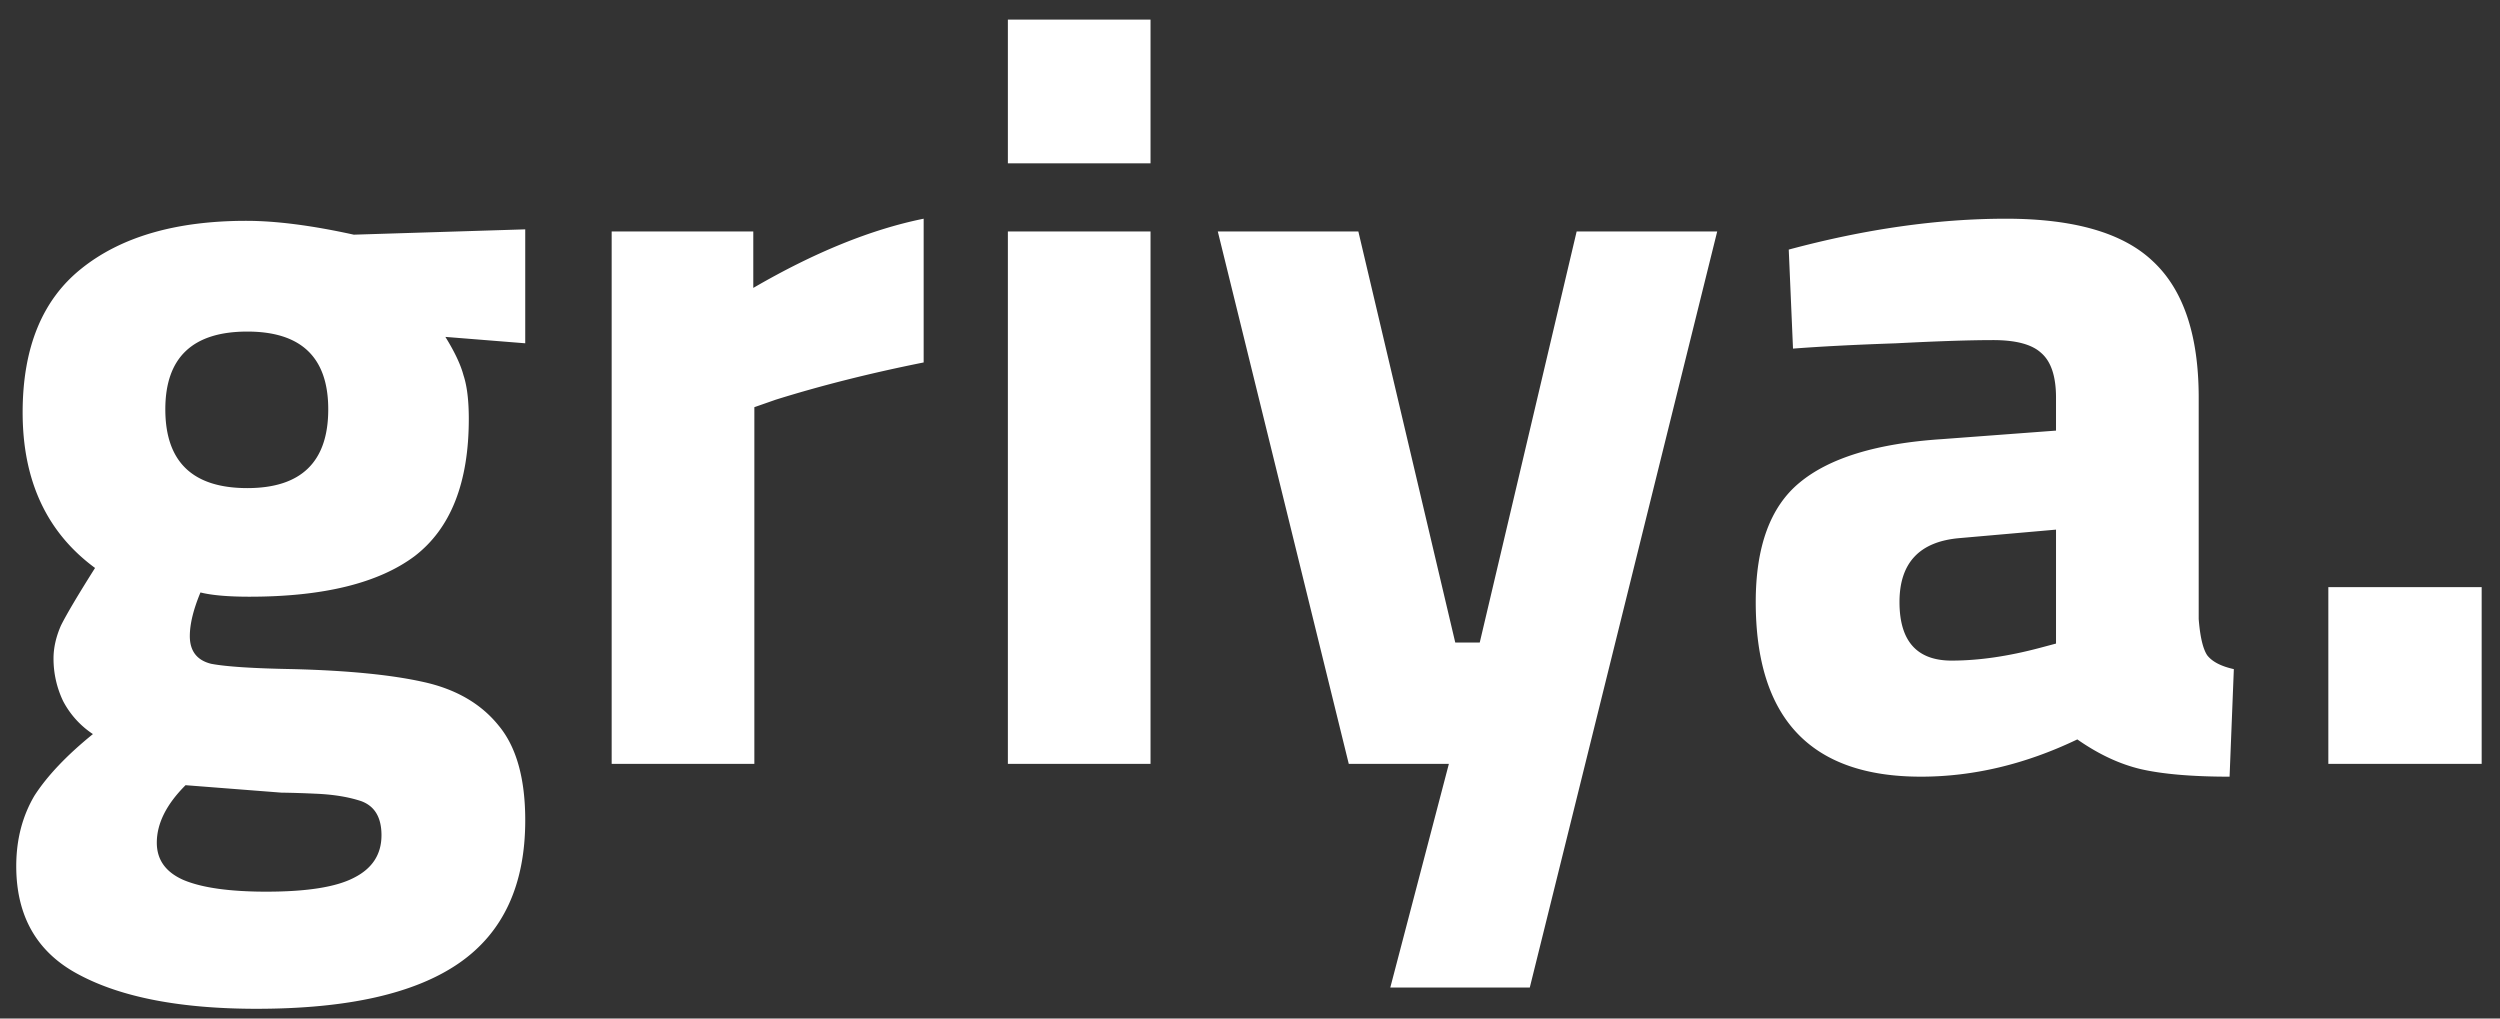 <svg class="brand-title" width="108" height="44" fill="none" xmlns="http://www.w3.org/2000/svg"><rect width="100%" height="100%" fill="#333333" stroke="none"/><path class="svg-title-path" d="M11.098 43.58c-3.281 0-5.842-.49-7.682-1.472-1.81-.95-2.714-2.515-2.714-4.692 0-1.135.26-2.147.782-3.036.552-.859 1.395-1.748 2.53-2.668a3.837 3.837 0 0 1-1.288-1.426 4.247 4.247 0 0 1-.414-1.84c0-.46.107-.935.322-1.426.245-.49.736-1.319 1.472-2.484C2.02 23.003.978 20.764.978 17.82c0-2.79.843-4.86 2.53-6.21 1.717-1.38 4.094-2.07 7.13-2.07 1.288 0 2.837.2 4.646.598l7.406-.23v4.922l-3.45-.276c.399.644.66 1.196.782 1.656.153.46.23 1.089.23 1.886 0 2.76-.782 4.738-2.346 5.934-1.564 1.165-3.94 1.748-7.13 1.748-.92 0-1.625-.061-2.116-.184-.307.736-.46 1.365-.46 1.886 0 .644.307 1.043.92 1.196.644.123 1.825.2 3.542.23 2.361.061 4.232.245 5.612.552 1.41.307 2.5.935 3.266 1.886.767.92 1.15 2.285 1.15 4.094 0 2.79-.95 4.845-2.852 6.164-1.901 1.319-4.815 1.978-8.74 1.978Zm-.414-22.494c2.33 0 3.496-1.135 3.496-3.404 0-2.239-1.165-3.358-3.496-3.358-2.361 0-3.542 1.12-3.542 3.358 0 2.27 1.18 3.404 3.542 3.404Zm.828 17.434c1.748 0 3.005-.2 3.772-.598.797-.399 1.196-1.012 1.196-1.84 0-.767-.291-1.257-.874-1.472-.552-.184-1.211-.291-1.978-.322a44.129 44.129 0 0 0-1.472-.046l-4.14-.322c-.828.828-1.242 1.656-1.242 2.484 0 .736.383 1.273 1.15 1.61.797.337 1.993.506 3.588.506ZM26.424 10h6.118v2.438c2.637-1.533 5.09-2.53 7.36-2.99v6.21c-2.3.46-4.431.997-6.394 1.61l-.92.322V33h-6.164V10ZM43.54 10h6.163v23H43.54V10Zm0-9.154h6.163v6.21H43.54V.846ZM62.591 33h-4.324l-5.658-23h6.072l4.186 17.756h1.058L68.111 10h6.072l-8.096 32.66h-6.026l2.53-9.66ZM82.978 33.552c-4.754 0-7.13-2.515-7.13-7.544 0-2.392.628-4.11 1.886-5.152 1.288-1.073 3.342-1.702 6.164-1.886l4.922-.368v-1.426c0-.92-.215-1.564-.644-1.932-.4-.368-1.09-.552-2.07-.552-1.012 0-2.408.046-4.186.138-1.78.061-3.266.138-4.462.23l-.184-4.278c3.312-.89 6.44-1.334 9.384-1.334s5.06.613 6.348 1.84c1.318 1.227 1.978 3.19 1.978 5.888v9.568c.06.767.184 1.288.368 1.564.214.276.598.475 1.15.598l-.184 4.646c-1.595 0-2.868-.107-3.818-.322-.92-.215-1.84-.644-2.76-1.288-2.24 1.073-4.493 1.61-6.762 1.61Zm1.334-5.014c1.165 0 2.438-.184 3.818-.552l.69-.184V22.88l-4.186.368c-1.718.153-2.576 1.073-2.576 2.76 0 1.687.75 2.53 2.254 2.53ZM100.584 25.364h6.624V33h-6.624v-7.636Z" fill="#fff"/></svg>